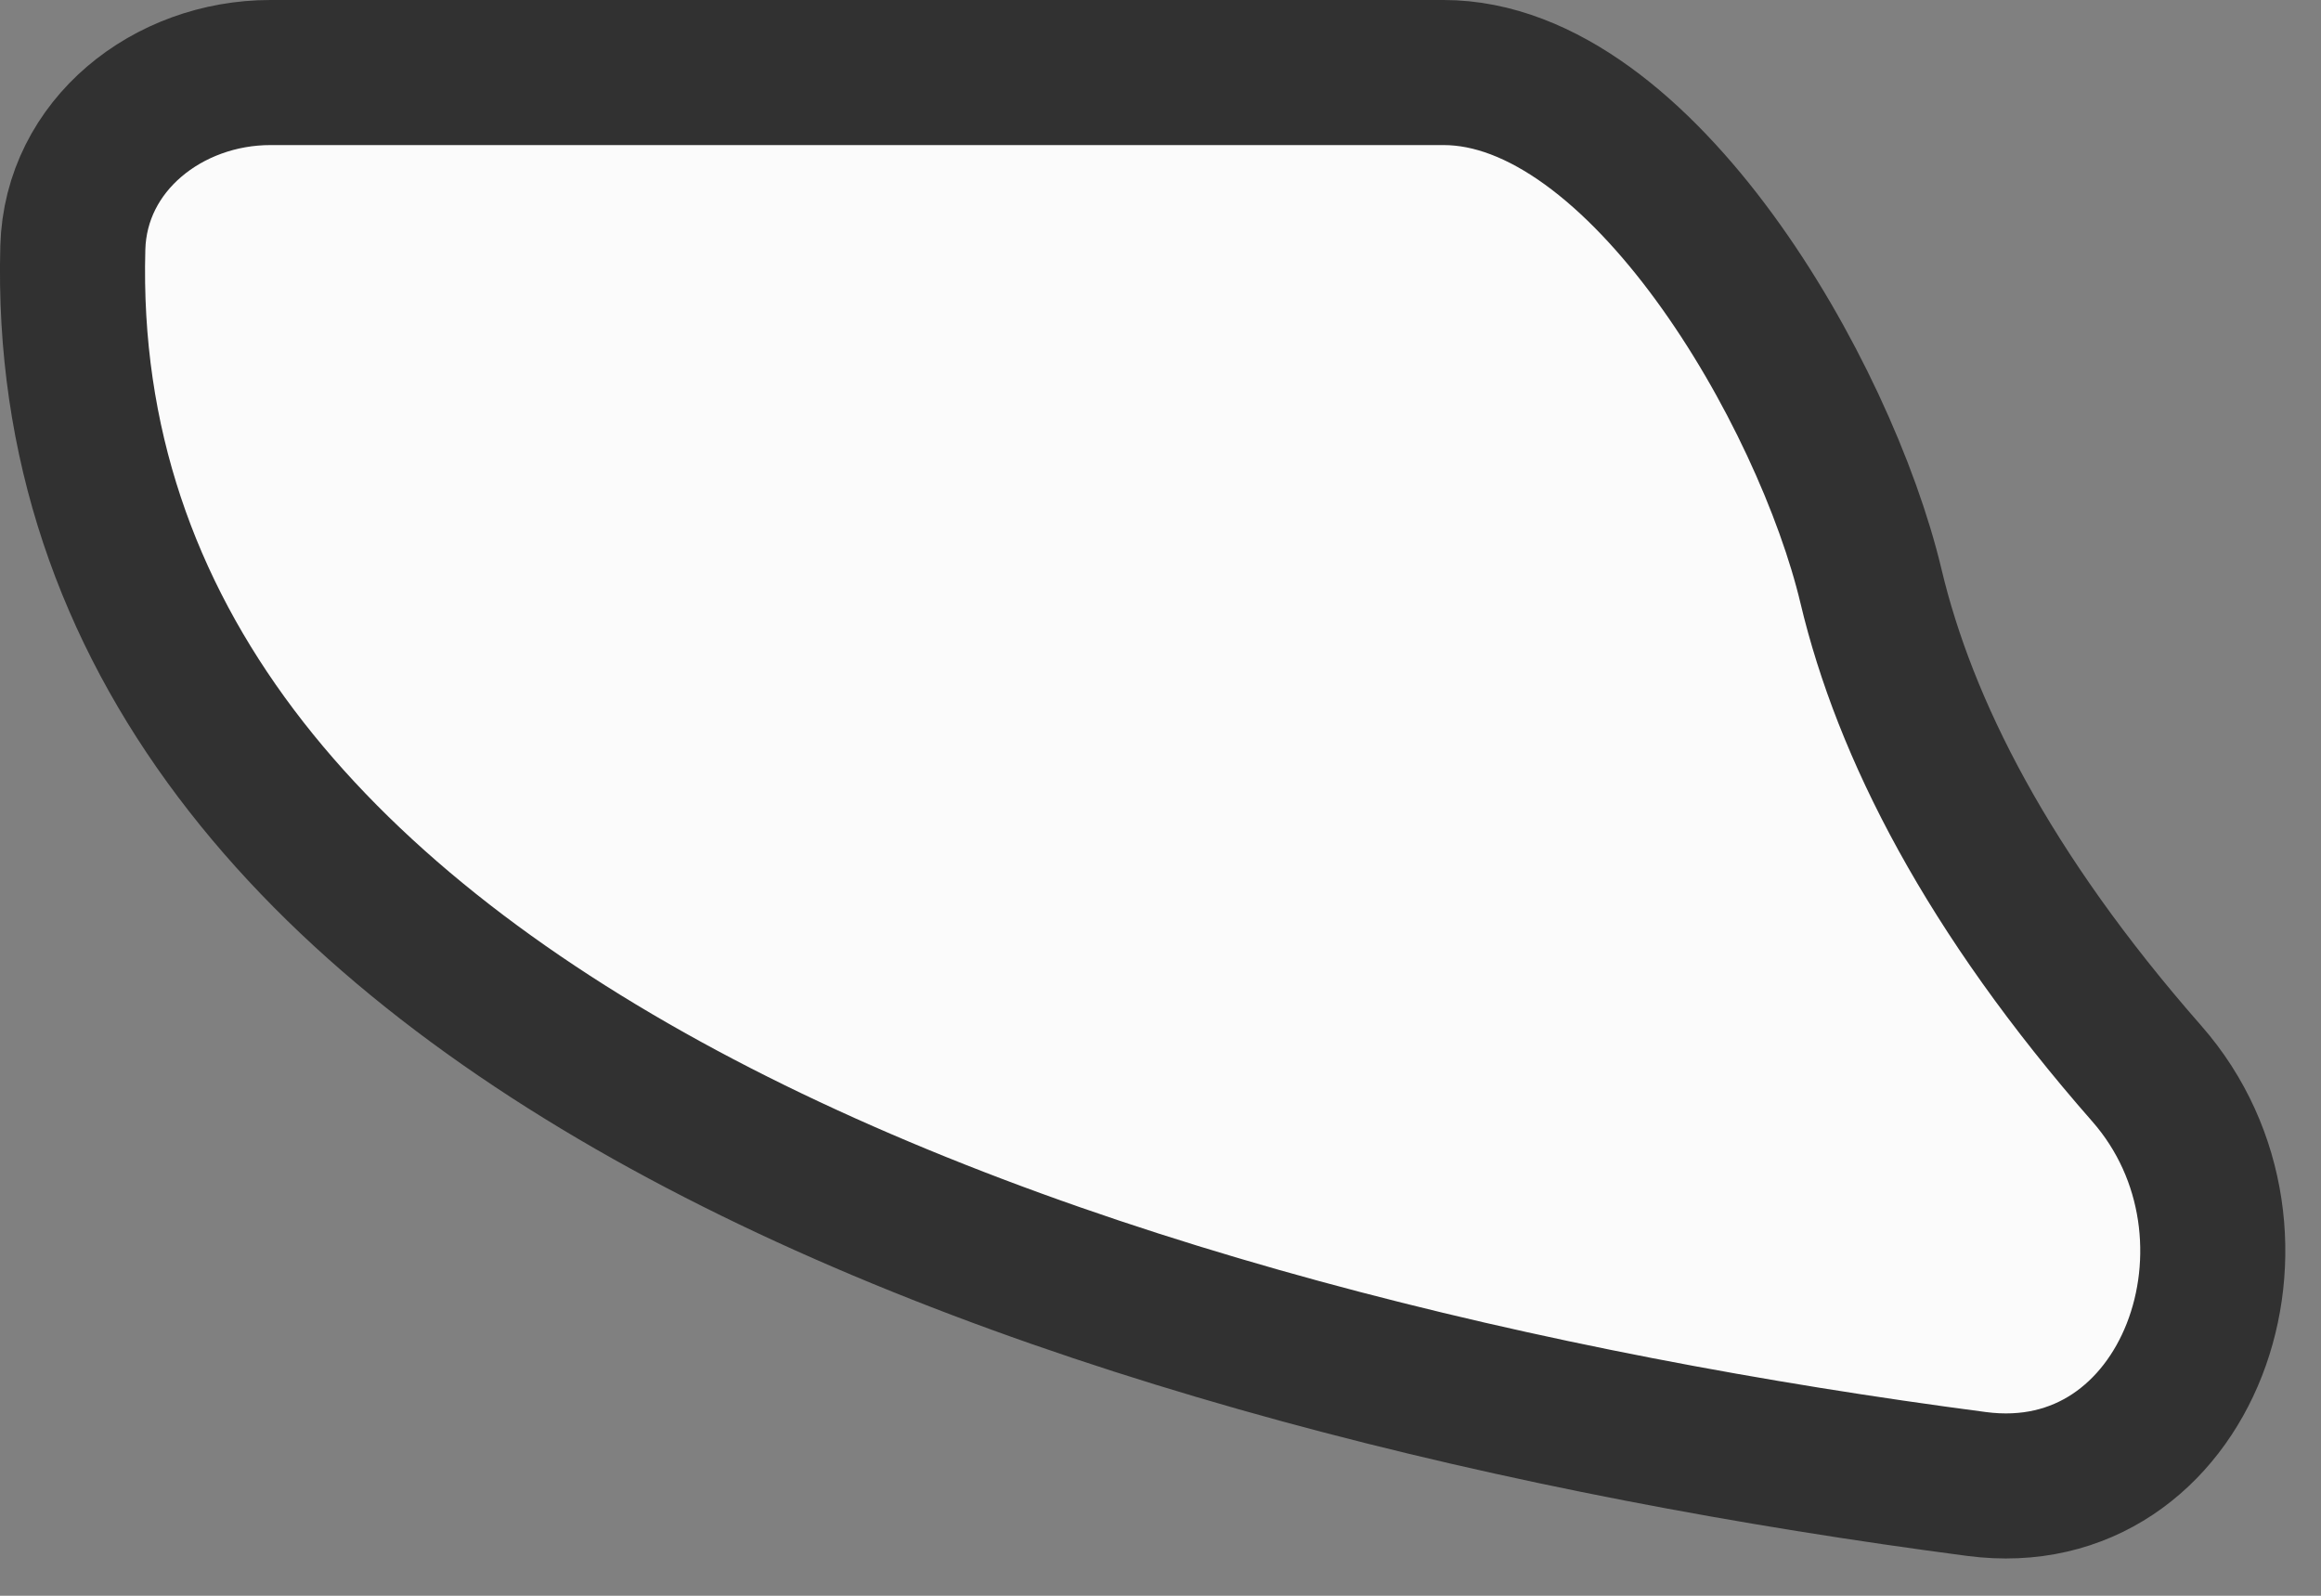 <svg width="32" height="22" viewBox="0 0 32 22" fill="none" xmlns="http://www.w3.org/2000/svg">
<rect x="0" y="0" width="32" height="22" fill="#808080" stroke="none"/>
<path d="M1.004 3.416C0.71 14.164 14.968 18.846 27.252 20.459C30.181 20.844 31.547 17.022 29.598 14.801C27.408 12.306 26.262 10.044 25.796 8.083C25.165 5.429 22.631 1 19.902 1H3.729C2.313 1 1.043 2.001 1.004 3.416Z" fill="#FBFBFB" stroke="#313131" stroke-width="2"/>
</svg>

